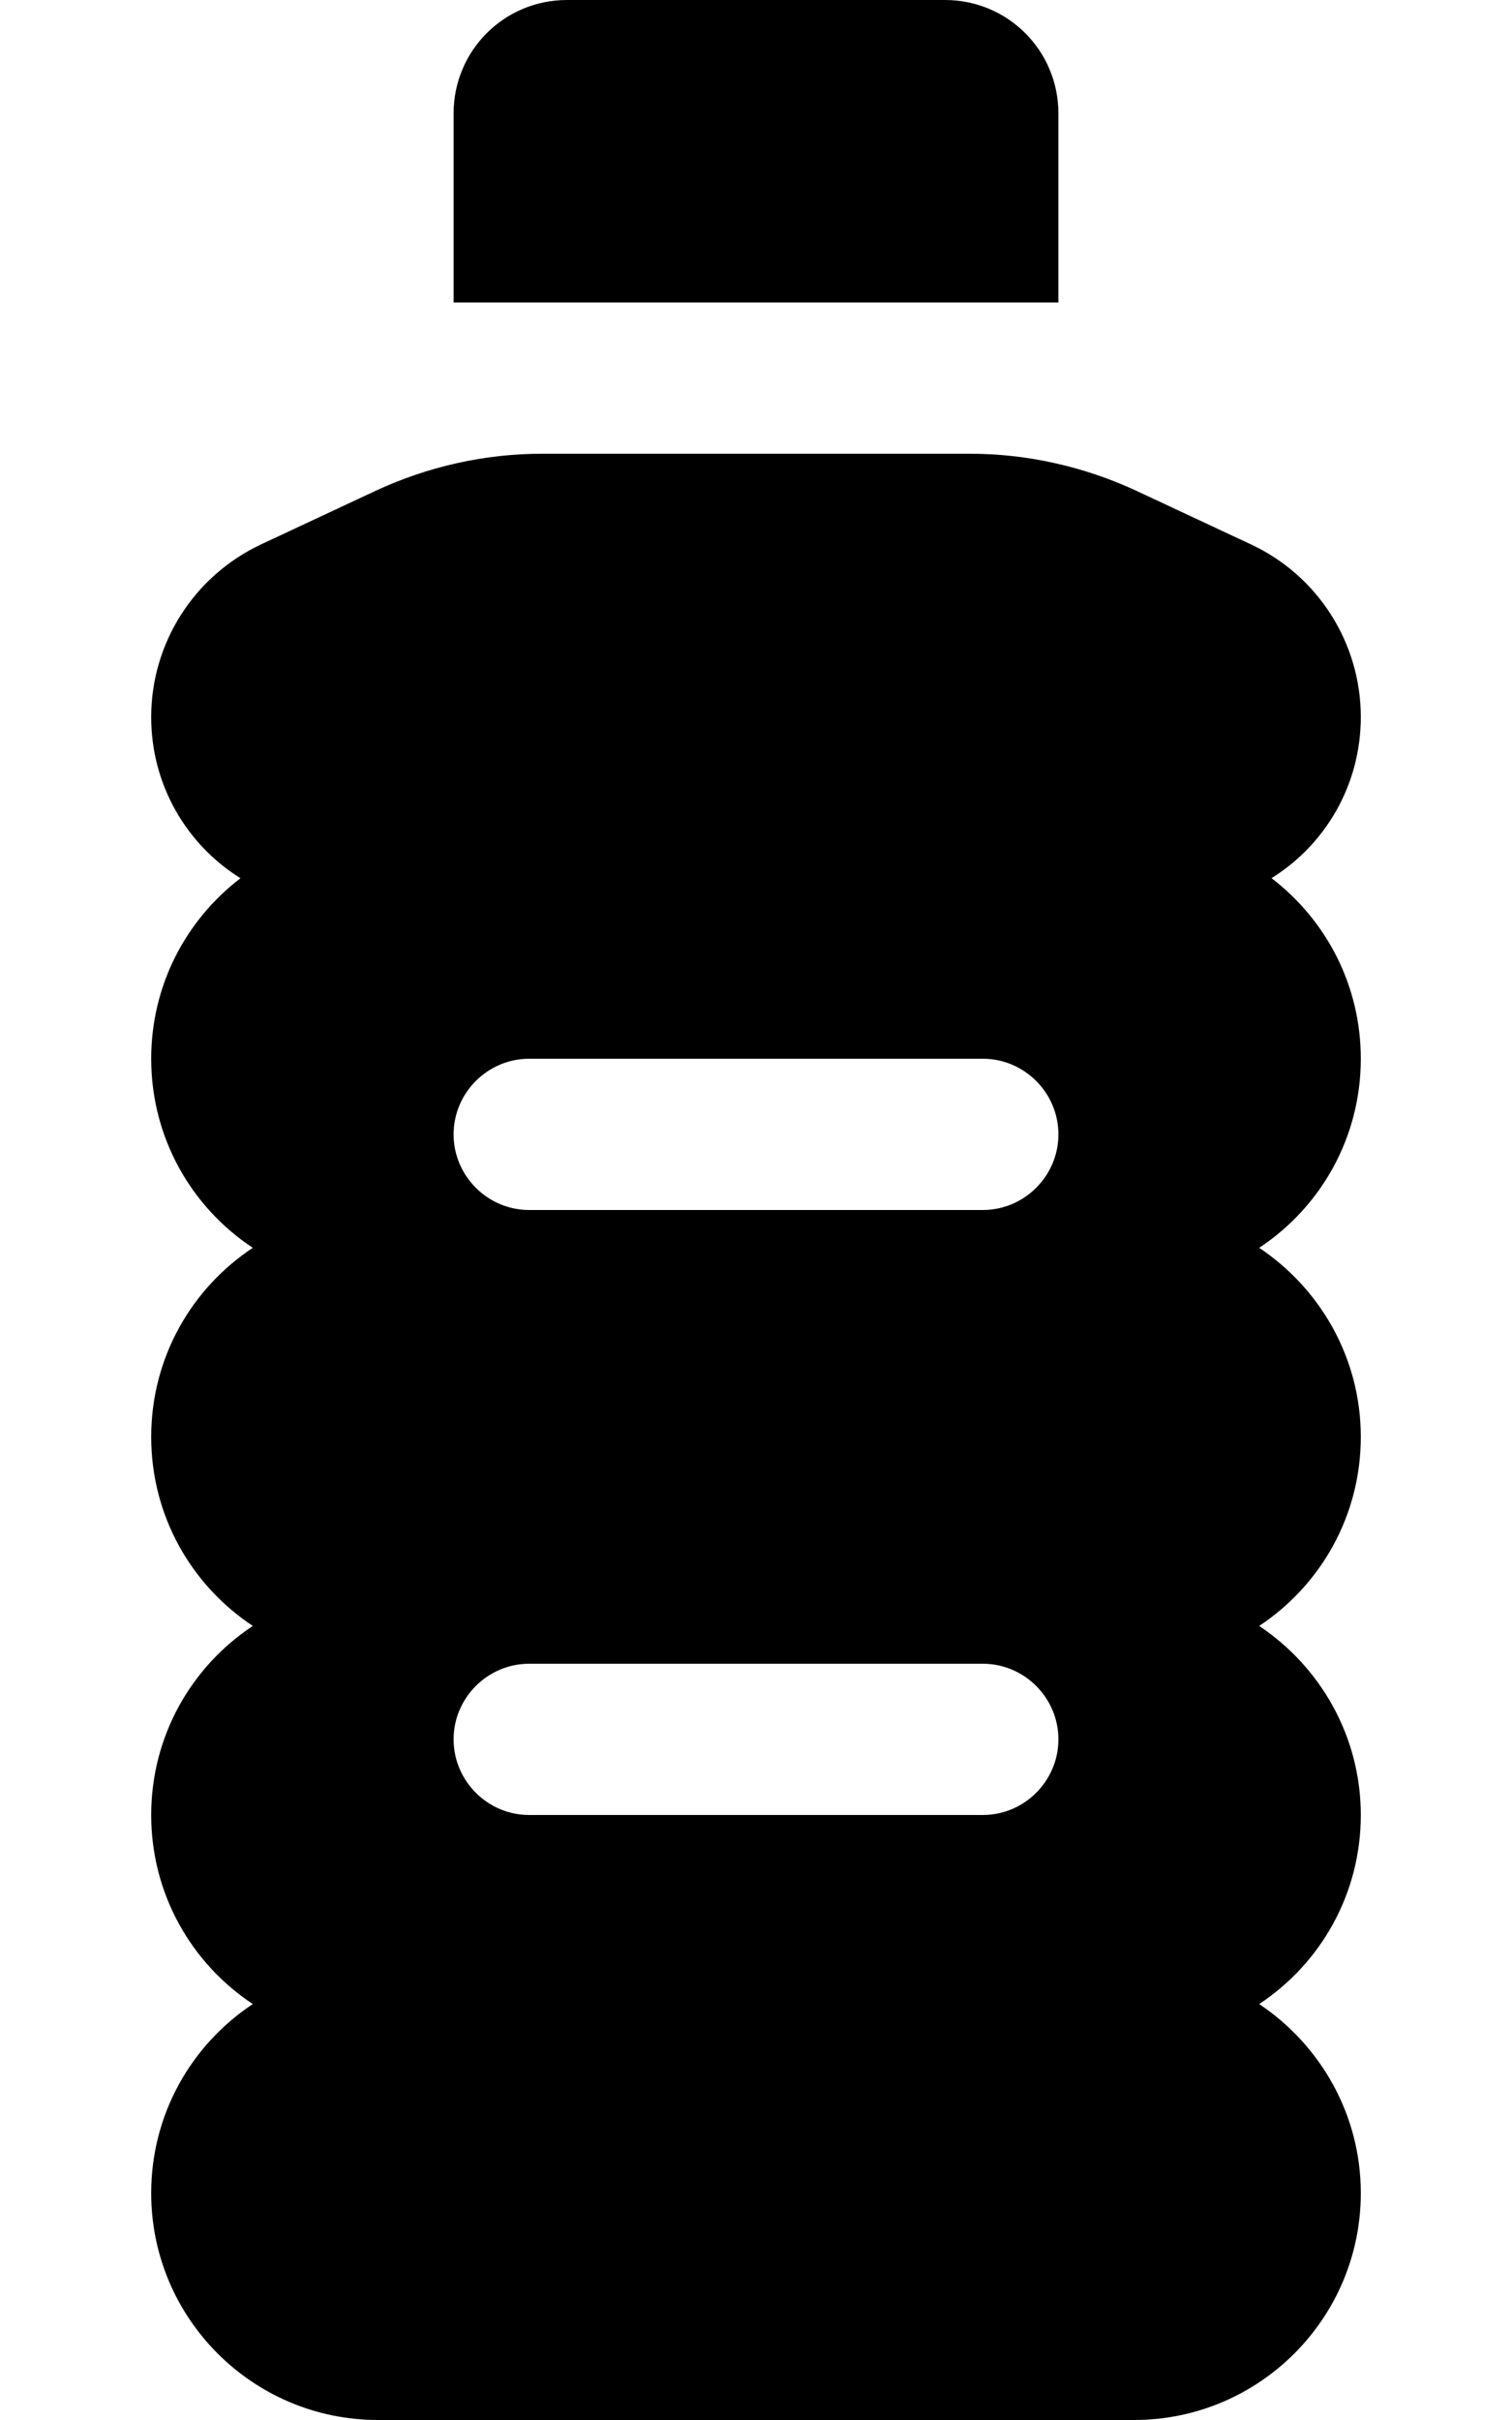 <svg version="1.1" xmlns="http://www.w3.org/2000/svg" width="20" height="32" viewBox="0 0 20 32">
<path fill="currentColor" d="M7.5 0h5c0.831 0 1.5 0.669 1.5 1.5v2.5h-8v-2.5c0-0.831 0.669-1.5 1.5-1.5zM2 9.481c0-0.975 0.563-1.862 1.45-2.281l1.525-0.713c0.688-0.319 1.438-0.487 2.194-0.487h5.662c0.756 0 1.506 0.169 2.194 0.487l1.525 0.713c0.881 0.412 1.45 1.3 1.45 2.281 0 0.9-0.469 1.688-1.181 2.131 0.719 0.55 1.181 1.412 1.181 2.388 0 1.044-0.531 1.963-1.344 2.5 0.806 0.538 1.344 1.456 1.344 2.5s-0.531 1.962-1.344 2.5c0.806 0.538 1.344 1.456 1.344 2.5s-0.531 1.962-1.344 2.5c0.806 0.538 1.344 1.456 1.344 2.5 0 1.656-1.344 3-3 3h-10c-1.656 0-3-1.344-3-3 0-1.044 0.531-1.962 1.344-2.5-0.813-0.538-1.344-1.456-1.344-2.5s0.531-1.962 1.344-2.5c-0.813-0.538-1.344-1.456-1.344-2.5s0.531-1.962 1.344-2.5c-0.813-0.537-1.344-1.456-1.344-2.5 0-0.975 0.462-1.838 1.181-2.387-0.712-0.444-1.181-1.231-1.181-2.131zM6 15c0 0.55 0.45 1 1 1h6c0.55 0 1-0.45 1-1s-0.45-1-1-1h-6c-0.55 0-1 0.45-1 1zM7 22c-0.55 0-1 0.45-1 1s0.45 1 1 1h6c0.55 0 1-0.45 1-1s-0.45-1-1-1h-6z"/>
</svg>